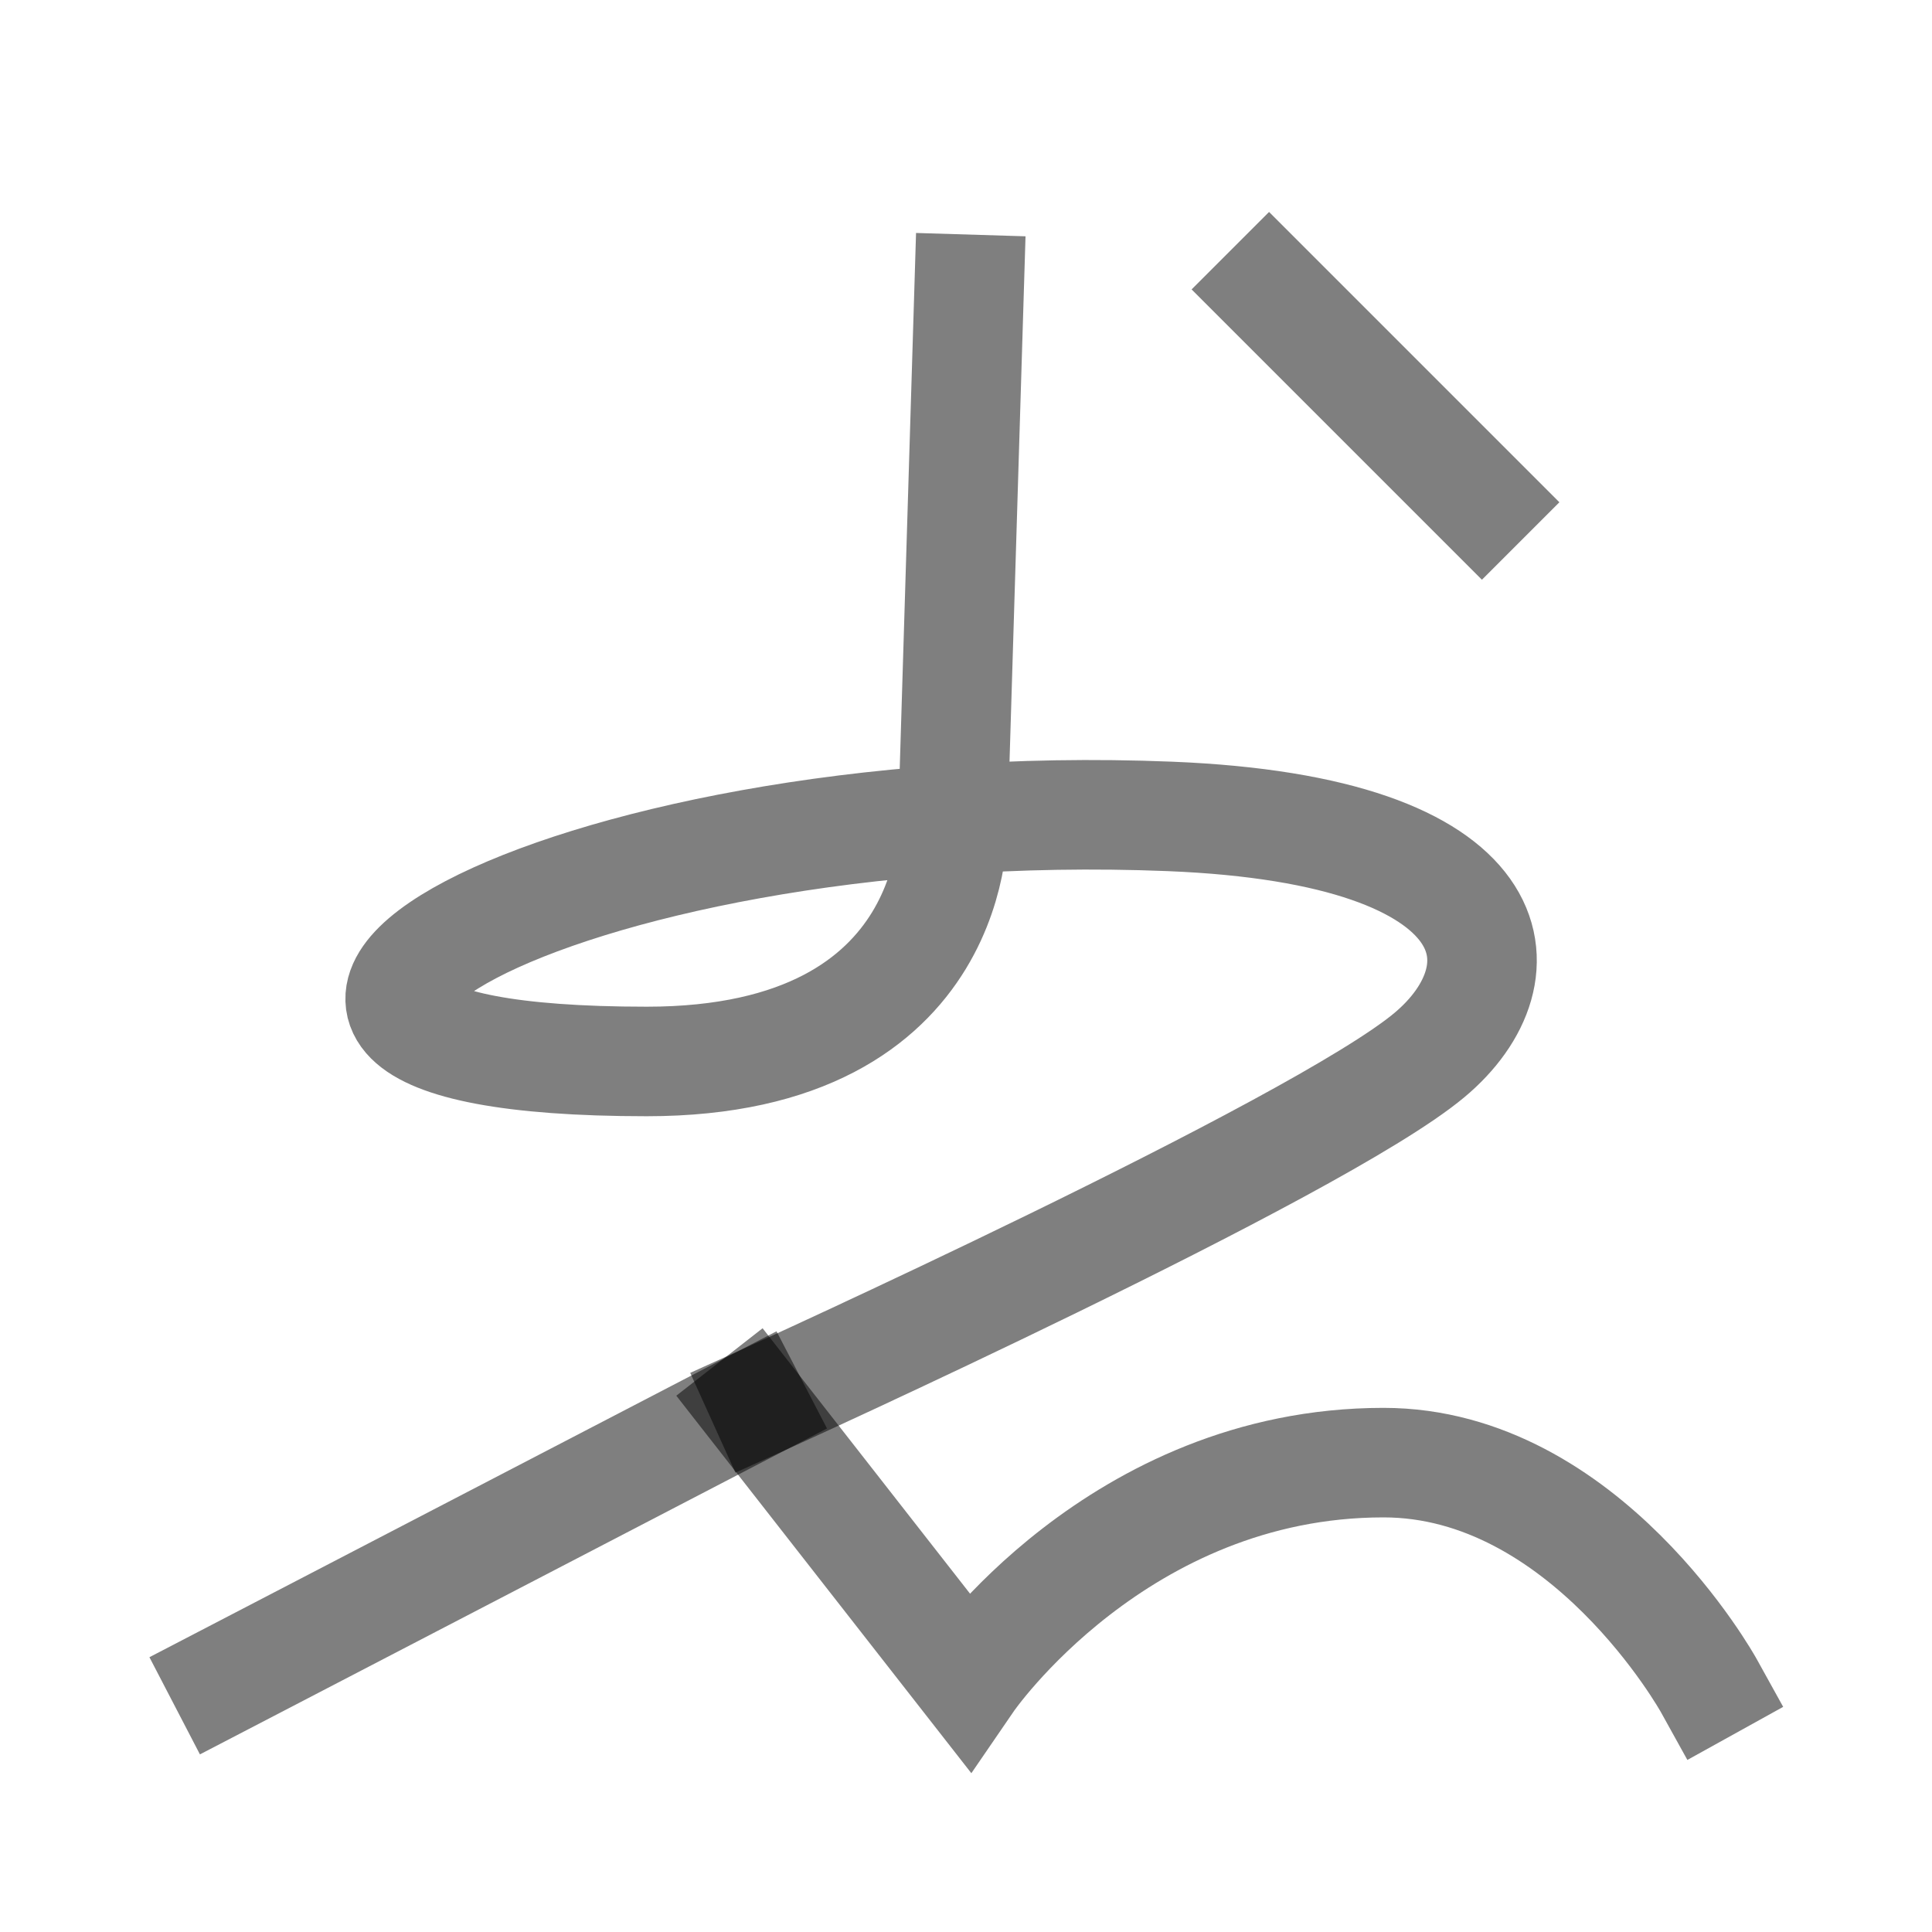 <?xml version="1.0" encoding="UTF-8" standalone="no"?>
<!-- Created with Inkscape (http://www.inkscape.org/) -->

<svg
   width="1000"
   height="1000"
   viewBox="0 0 264.583 264.583"
   version="1.1"
   id="svg5"
   xmlns="http://www.w3.org/2000/svg"
   xmlns:svg="http://www.w3.org/2000/svg">
  <defs
     id="defs2">
    <clipPath
       clipPathUnits="userSpaceOnUse"
       id="clipPath2">
      <rect
         style="fill:#ffffff;stroke:none;stroke-width:15;stroke-linecap:square;stroke-linejoin:miter;stroke-opacity:0.502;paint-order:stroke markers fill"
         id="rect3"
         width="289.11"
         height="178.68"
         x="-1.4210855e-14"
         y="438.968"
         transform="rotate(-15)" />
    </clipPath>
  </defs>
  <path
     style="fill:#000000;stroke:#000000;stroke-width:21.558;stroke-linecap:square;stroke-linejoin:miter;stroke-opacity:0.502;paint-order:stroke markers fill"
     d="m 181.257,37.361 41.881,41.881"
     id="path3"
     transform="matrix(0.696,0,0,0.696,47.641,13.632)" />
  <path
     style="fill:none;stroke:#000000;stroke-width:15;stroke-linecap:square;stroke-linejoin:miter;stroke-opacity:0.502;paint-order:stroke markers fill"
     d="m 103.145,192.429 -72.569,37.717"
     id="path6" />
  <path
     style="fill:none;stroke:#000000;stroke-width:15;stroke-linecap:square;stroke-linejoin:miter;stroke-opacity:0.502;paint-order:stroke markers fill"
     d="m 103.145,192.429 29.479,37.717 c 0,0 20.438,-29.843 56.845,-29.843 27.631,0 44.539,30.521 44.539,30.521"
     id="path7" />
  <path
     style="fill:none;stroke:#000000;stroke-width:15;stroke-linecap:square;stroke-linejoin:miter;stroke-opacity:0.502;paint-order:stroke markers fill"
     d="m 132.718,39.629 -2.212,72.593 c 0,0 1.58,33.143 -41.937,33.143 -75.323,0 -12.79,-36.948 71.609,-33.562 47.211,1.894 48.948,21.523 35.564,32.697 C 180.263,157.422 104.45,191.75 104.45,191.75"
     id="path1" />
</svg>
